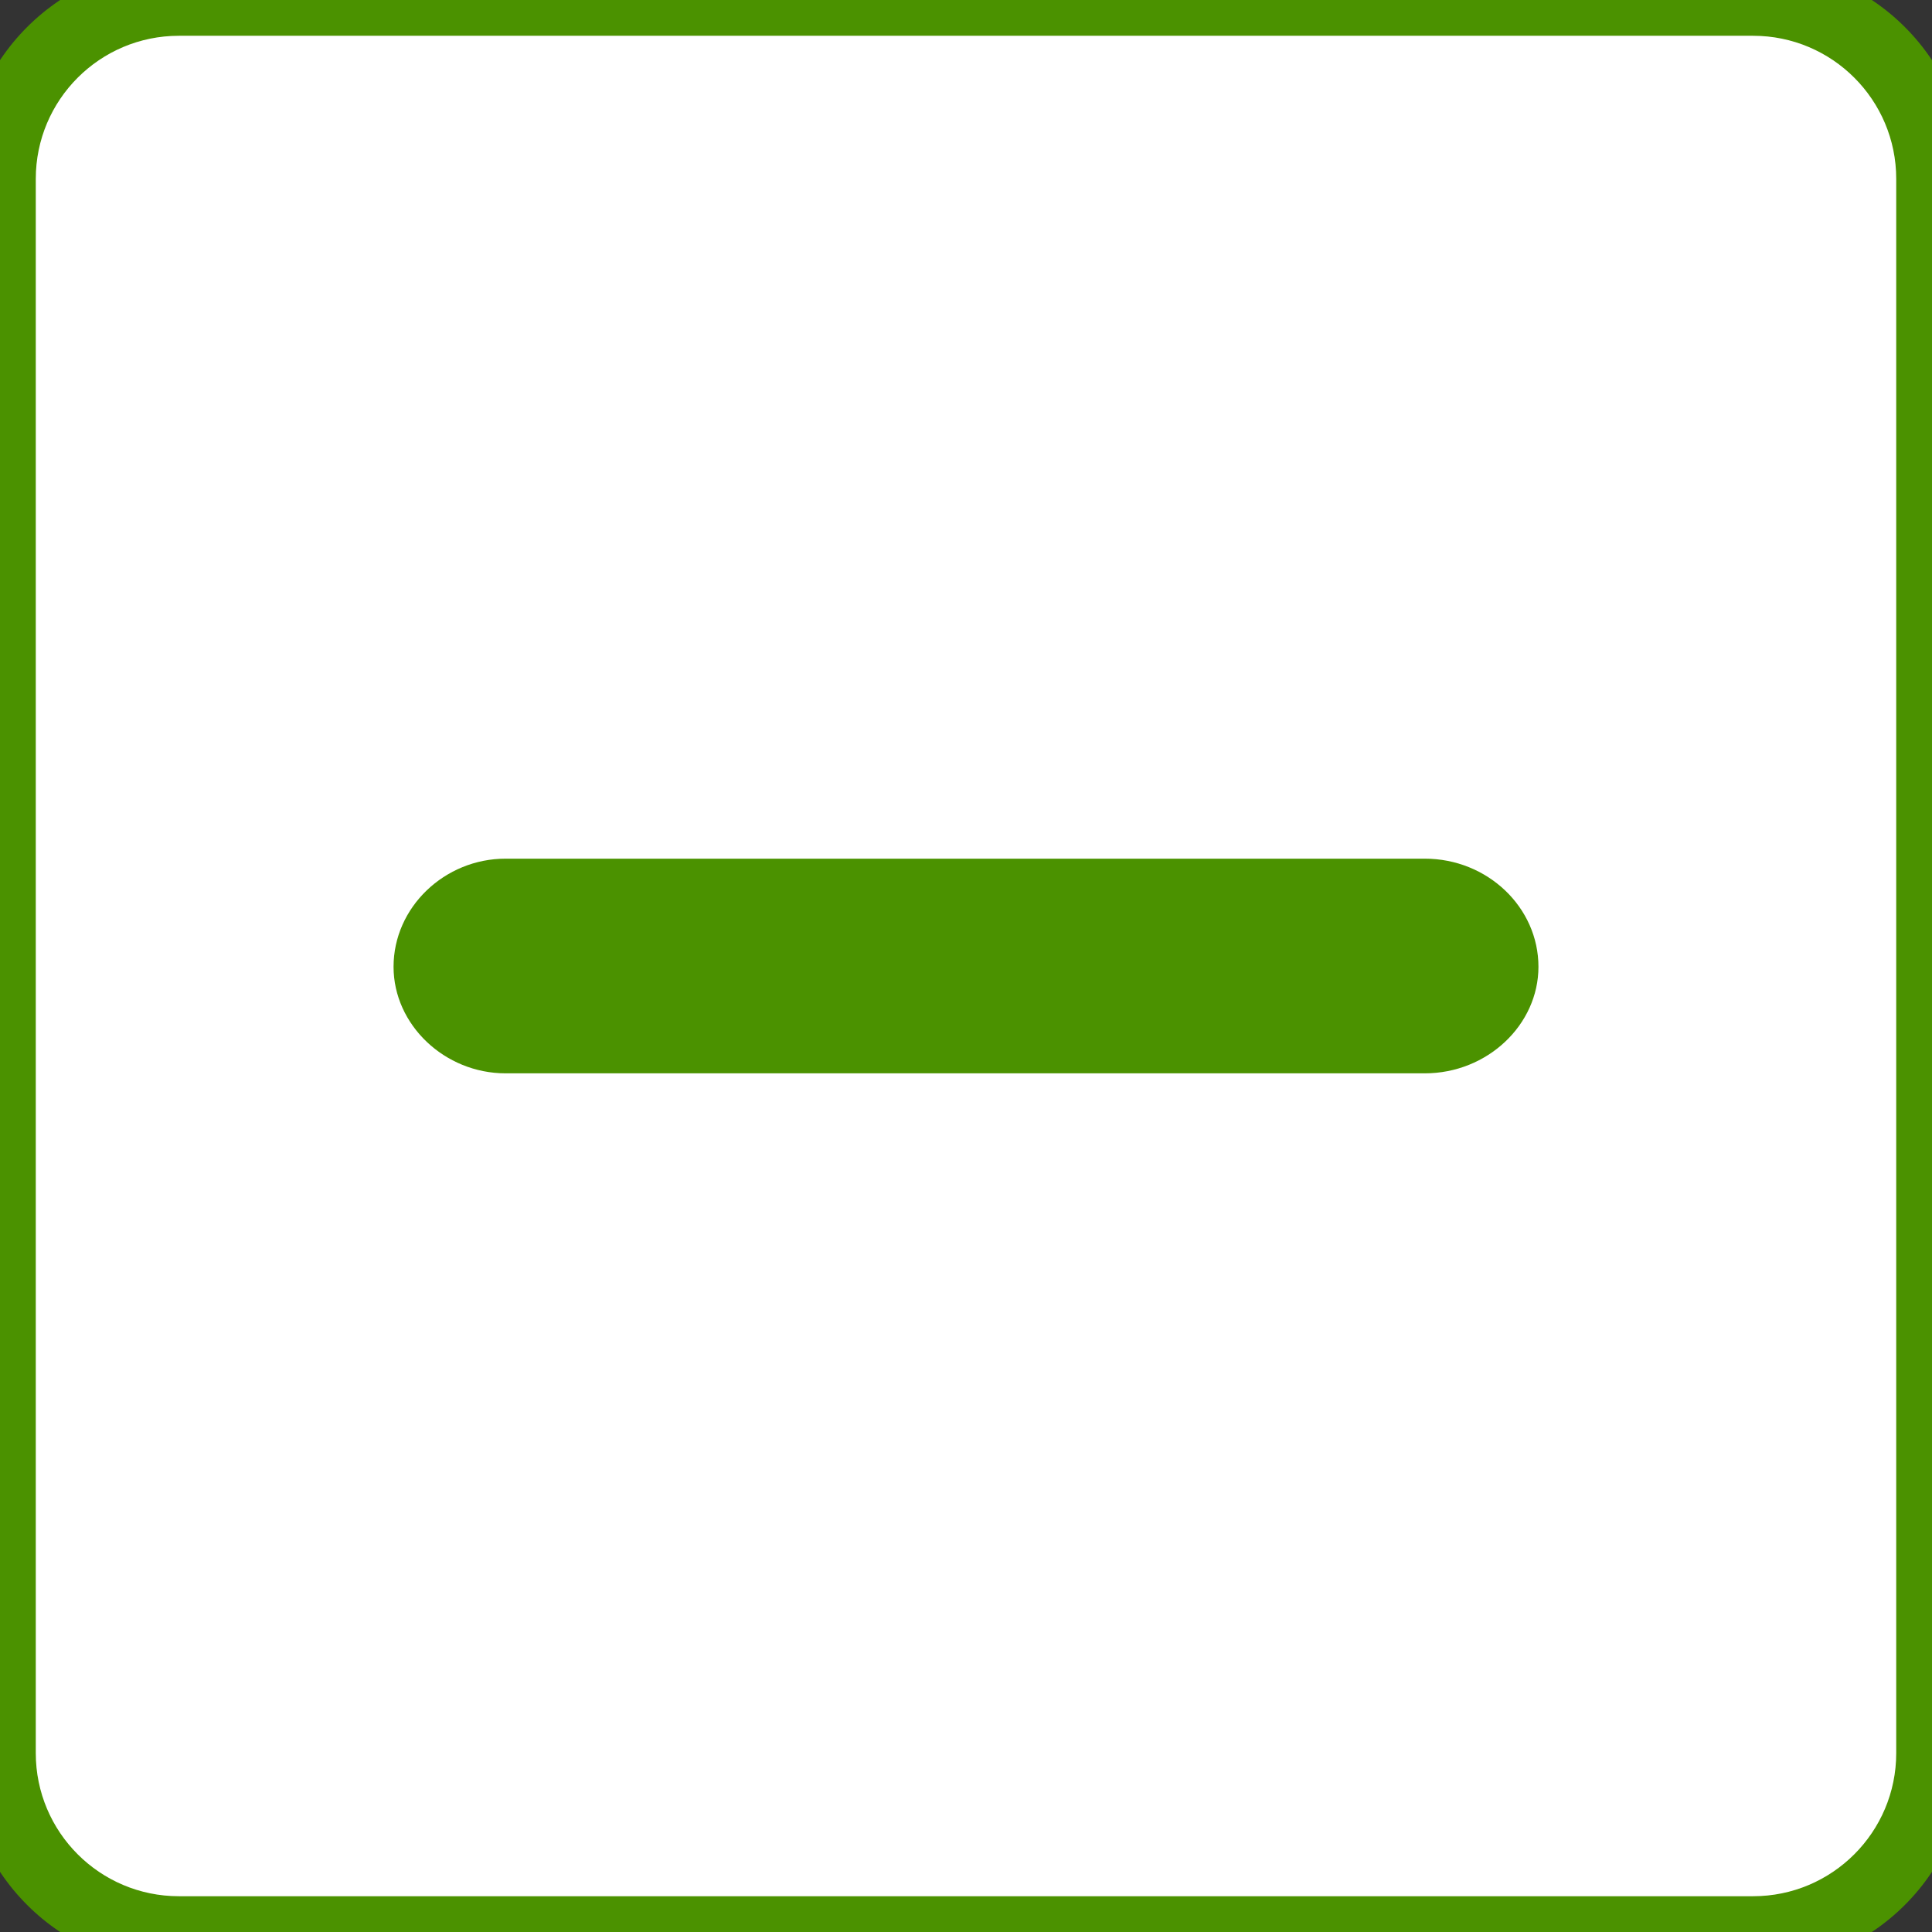 <svg width="54" height="54" viewBox="0 0 54 54" fill="none" xmlns="http://www.w3.org/2000/svg">
<rect x="0" y="0" width="54" height="54" fill="#333333" stroke="none"/>
<path d="M0 5C0 2.239 2.239 0 5 0H49C51.761 0 54 2.239 54 5V49C54 51.761 51.761 54 49 54H5C2.239 54 0 51.761 0 49V5Z" fill="white"/>
<path fill-rule="evenodd" clip-rule="evenodd" d="M14.131 30H39.823C41.573 30 43 28.642 43 27.022C43 25.358 41.573 24 39.823 24H14.131C12.427 24 11 25.358 11 27.022C11 28.642 12.427 30 14.131 30Z" fill="#4B9200"/>
<path d="M5 1H49V-1H5V1ZM53 5V49H55V5H53ZM49 53H5V55H49V53ZM1 49V5H-1V49H1ZM5 53C2.791 53 1 51.209 1 49H-1C-1 52.314 1.686 55 5 55V53ZM53 49C53 51.209 51.209 53 49 53V55C52.314 55 55 52.314 55 49H53ZM49 1C51.209 1 53 2.791 53 5H55C55 1.686 52.314 -1 49 -1V1ZM5 -1C1.686 -1 -1 1.686 -1 5H1C1 2.791 2.791 1 5 1V-1Z" fill="#4B9200"/>
</svg>

